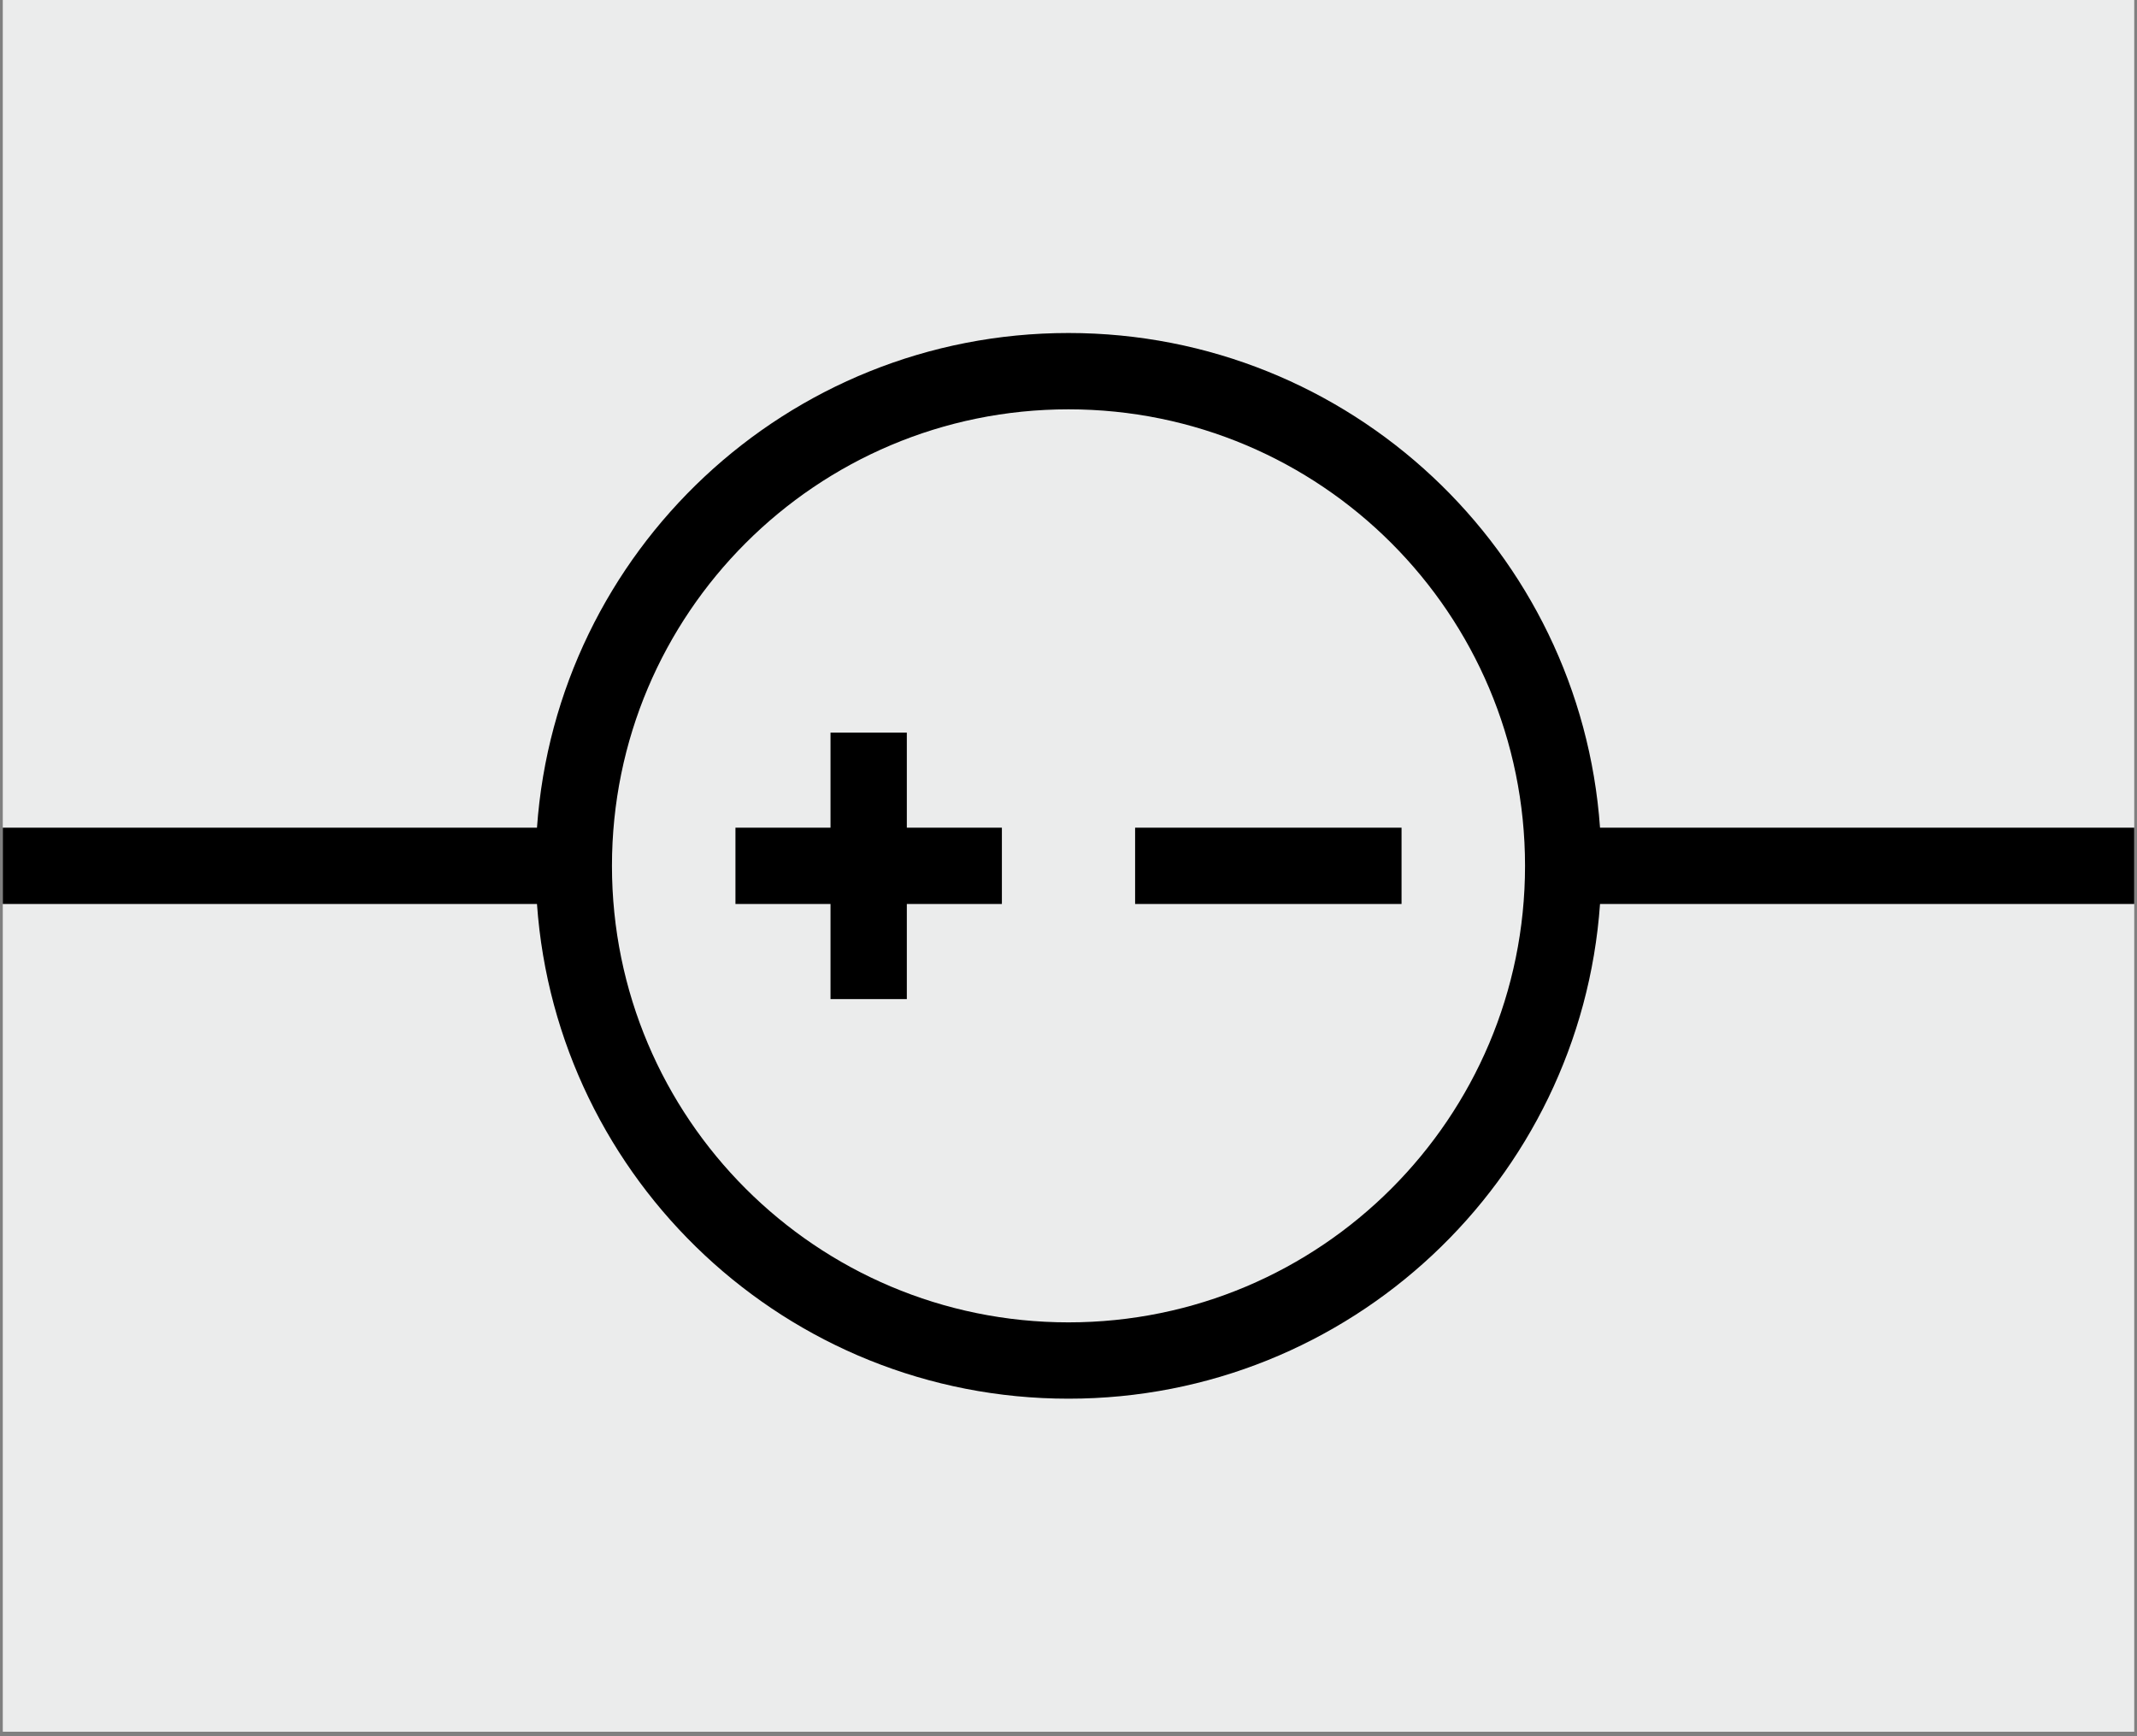 <svg width="112" height="91" viewBox="0 0 112 91" fill="none" xmlns="http://www.w3.org/2000/svg">
<rect x="0" y="0" width="112" height="91" fill="#808080" stroke="none"/>
<g clip-path="url(#clip0_3_25)">
<rect width="111.709" height="90.764" transform="translate(0.146)" fill="#EBECEC"/>
<path fill-rule="evenodd" clip-rule="evenodd" d="M79.927 45.382C79.927 58.596 69.215 69.309 56 69.309C42.785 69.309 32.073 58.596 32.073 45.382C32.073 32.167 42.785 21.454 56 21.454C69.215 21.454 79.927 32.167 79.927 45.382ZM83.857 47.382C82.832 61.872 70.751 73.309 56 73.309C41.249 73.309 29.169 61.872 28.143 47.382H0.146V43.382H28.143C29.169 28.892 41.249 17.454 56 17.454C70.751 17.454 82.832 28.892 83.857 43.382H111.855V47.382H83.857ZM43.527 47.382V52.364H47.527V47.382H52.509V43.382H47.527V38.4H43.527V43.382H38.545V47.382H43.527ZM73.455 43.382H59.491V47.382H73.455V43.382Z" fill="black"/>
</g>
<defs>
<clipPath id="clip0_3_25">
<rect width="111.709" height="90.764" fill="white" transform="translate(0.146)"/>
</clipPath>
</defs>
</svg>
